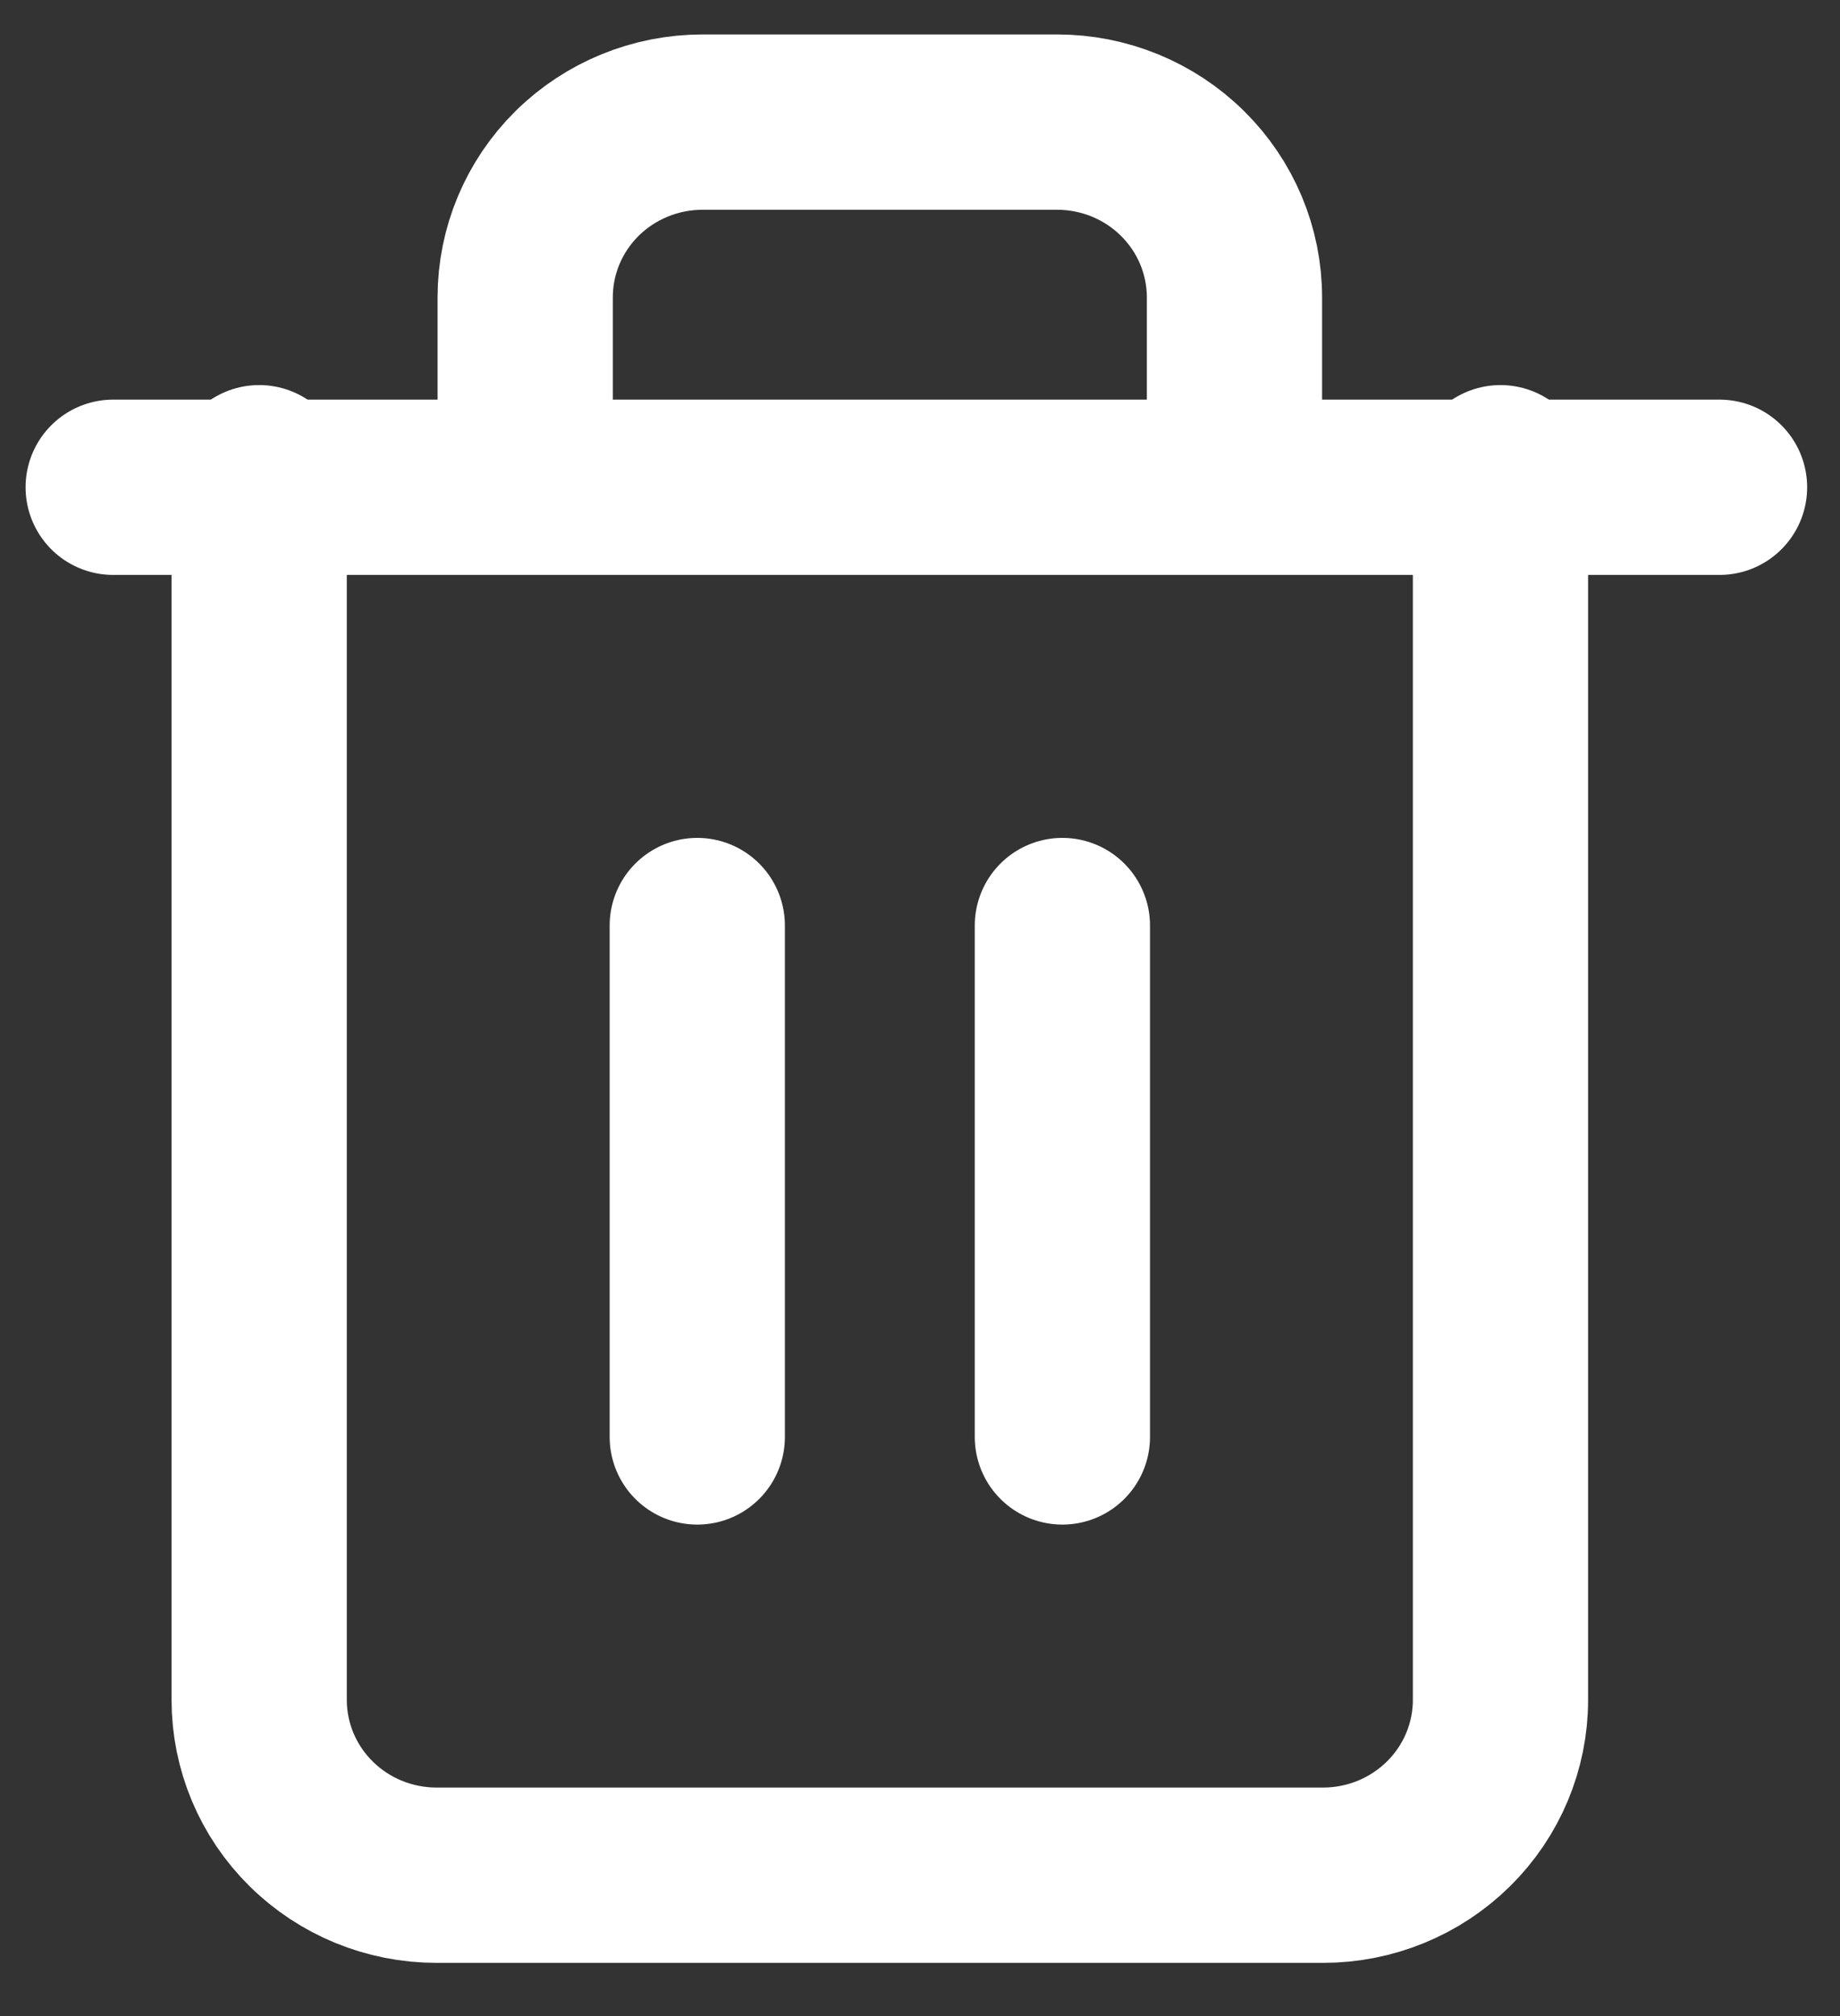 <svg width="21" height="23" viewBox="0 0 21 23" fill="none" xmlns="http://www.w3.org/2000/svg">
<rect x="0" y="0" width="21" height="23" fill="#333333" stroke="none"/>
<path d="M1.292 5.559H3.329H19.625" stroke="white" stroke-width="2" stroke-linecap="round" stroke-linejoin="round"/>
<path d="M17.125 5.393V19.393C17.125 19.923 16.912 20.432 16.532 20.807C16.152 21.182 15.638 21.393 15.101 21.393H4.982C4.445 21.393 3.93 21.182 3.551 20.807C3.171 20.432 2.958 19.923 2.958 19.393V5.393M5.994 5.393V3.393C5.994 2.862 6.207 2.354 6.586 1.979C6.966 1.604 7.481 1.393 8.018 1.393H12.065C12.602 1.393 13.117 1.604 13.496 1.979C13.876 2.354 14.089 2.862 14.089 3.393V5.393" stroke="white" stroke-width="2" stroke-linecap="round" stroke-linejoin="round"/>
<path d="M7.958 10.559V16.393" stroke="white" stroke-width="2" stroke-linecap="round" stroke-linejoin="round"/>
<path d="M12.125 10.559V16.393" stroke="white" stroke-width="2" stroke-linecap="round" stroke-linejoin="round"/>
</svg>
